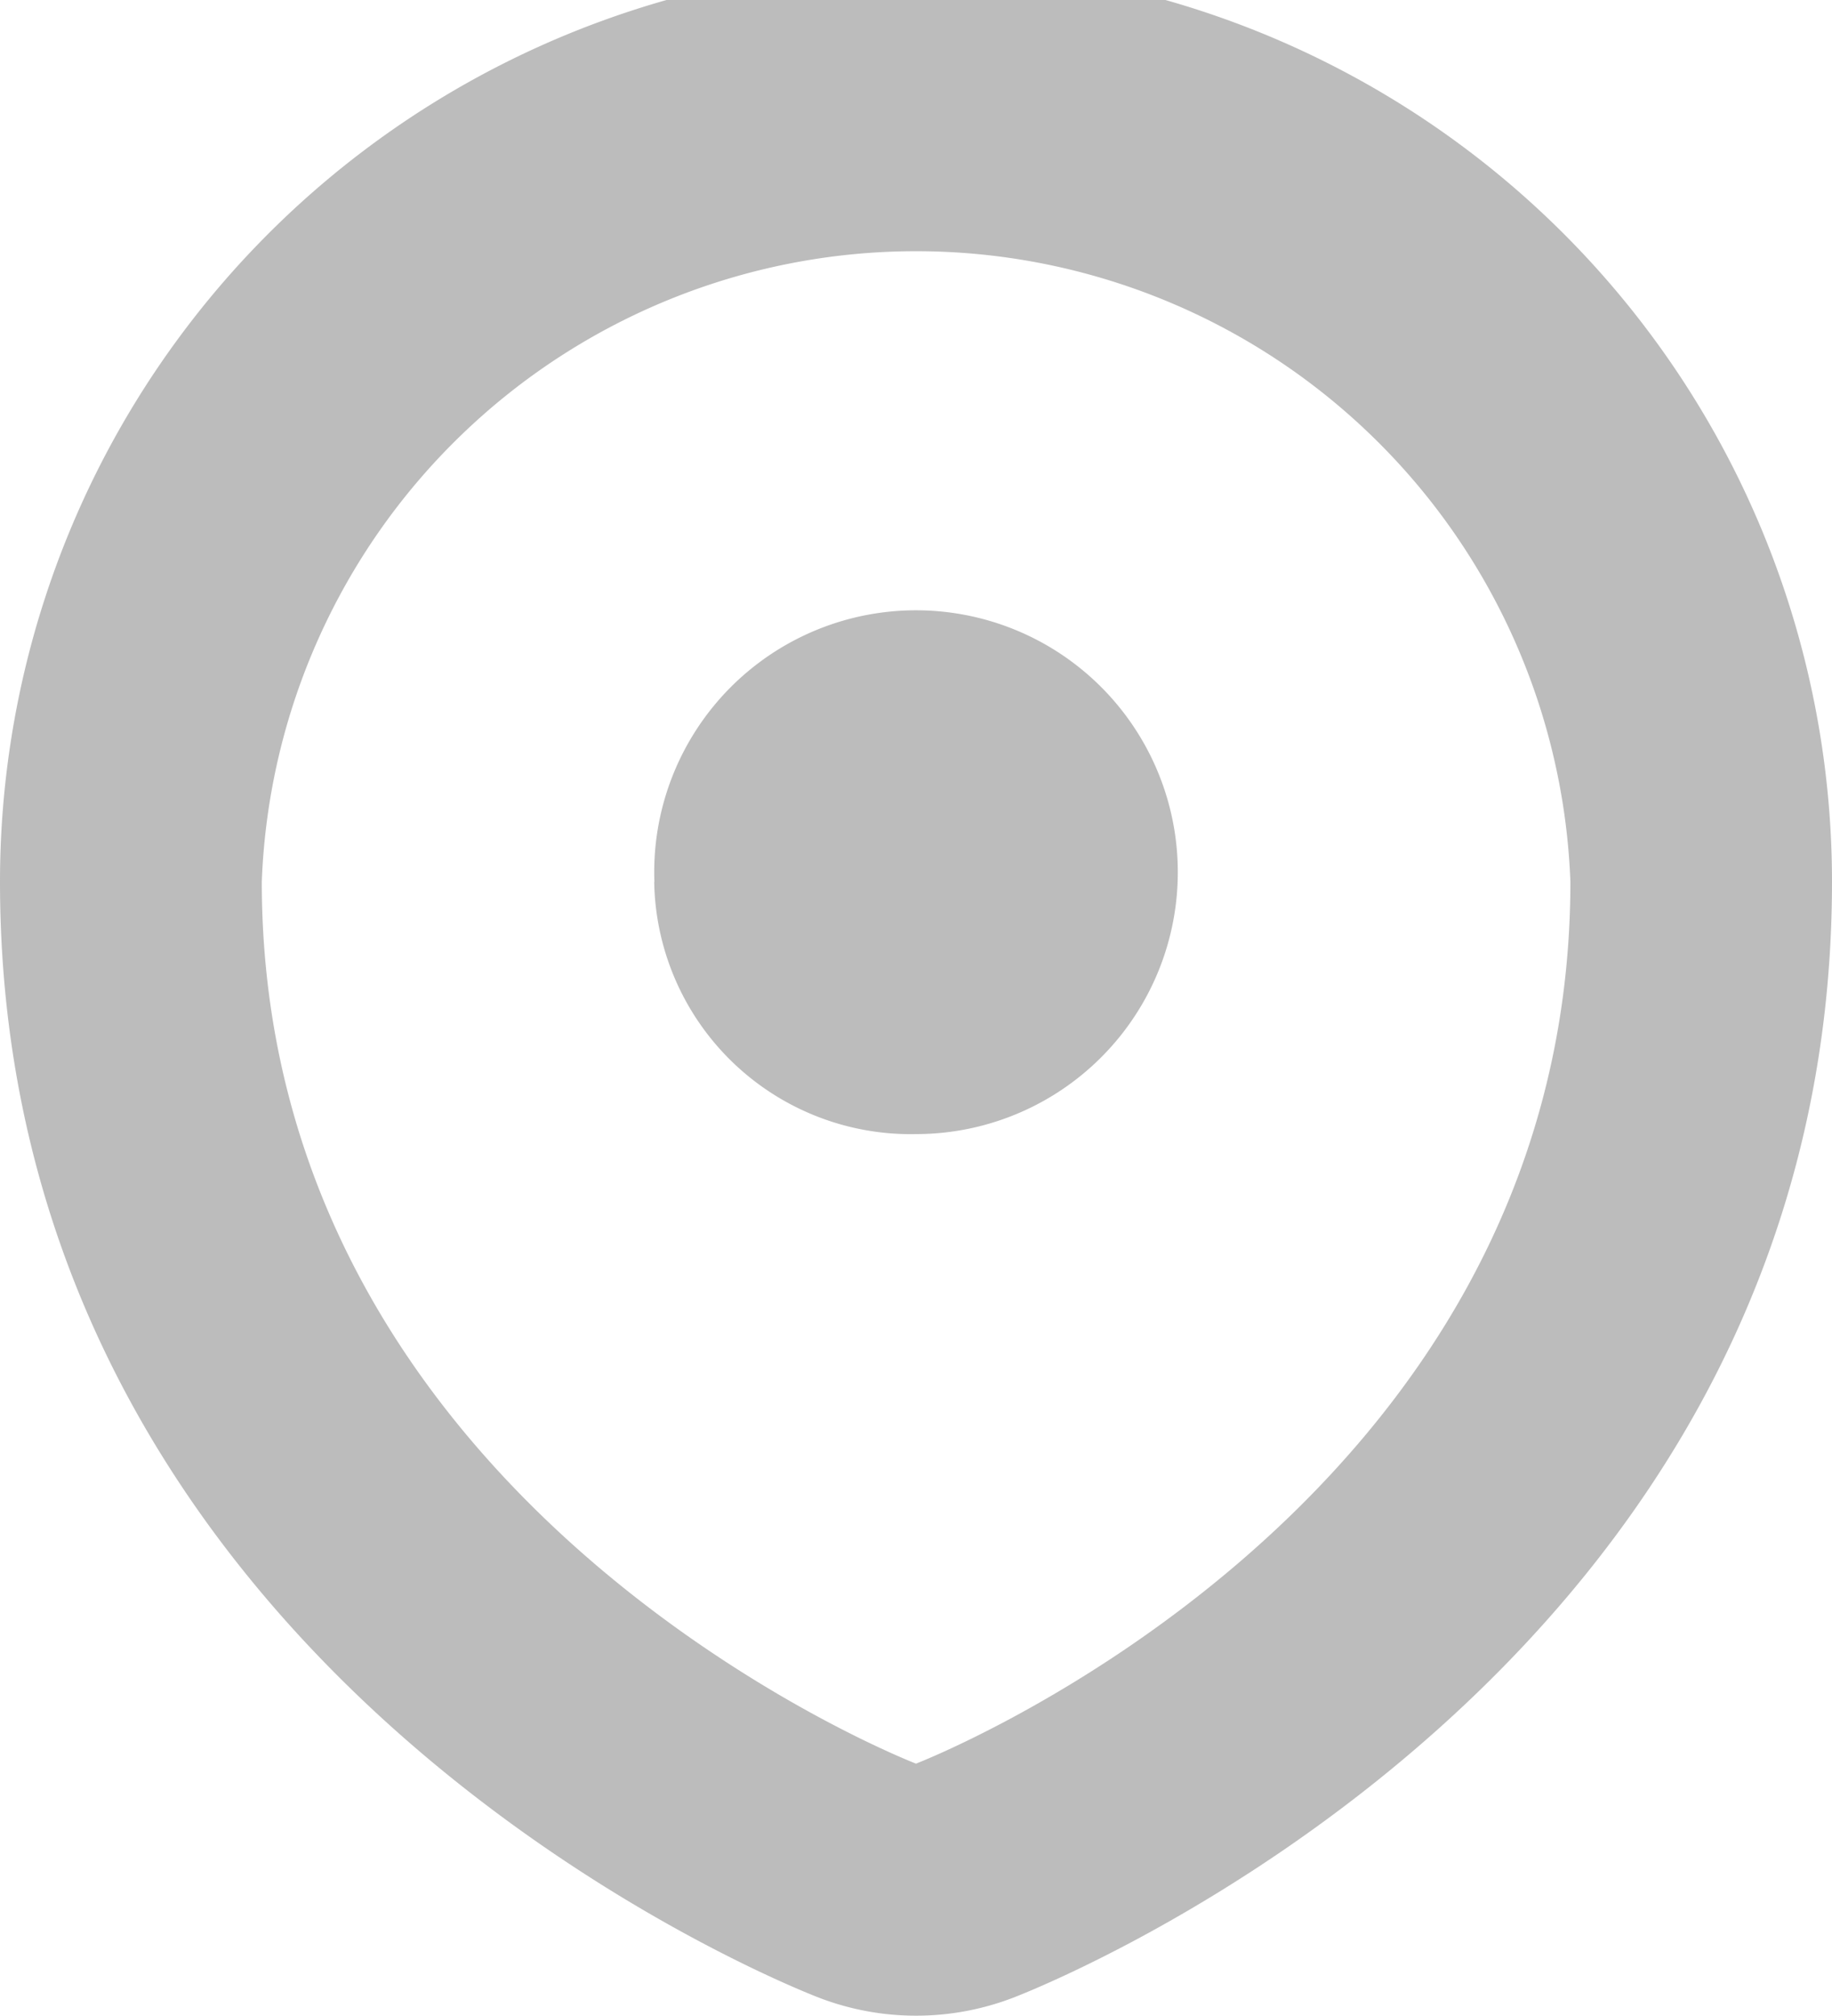 <svg xmlns="http://www.w3.org/2000/svg" width="10" height="11" viewBox="0 0 10 11"><defs><style>.a{fill:#bcbcbc;}</style></defs><path class="a" d="M133.47,234.9c-.183-.071-4.47-1.77-4.47-6.089a5,5,0,0,1,10,0c0,4.319-4.287,6.019-4.469,6.089a1.48,1.48,0,0,1-1.061,0Zm-3.041-6.089c0,3.437,3.571,4.812,3.571,4.812s3.572-1.375,3.572-4.812a3.574,3.574,0,0,0-7.143,0Zm2.143,0A1.429,1.429,0,1,1,134,230.188,1.4,1.4,0,0,1,132.571,228.813Z" transform="translate(-129 -224)"/></svg>